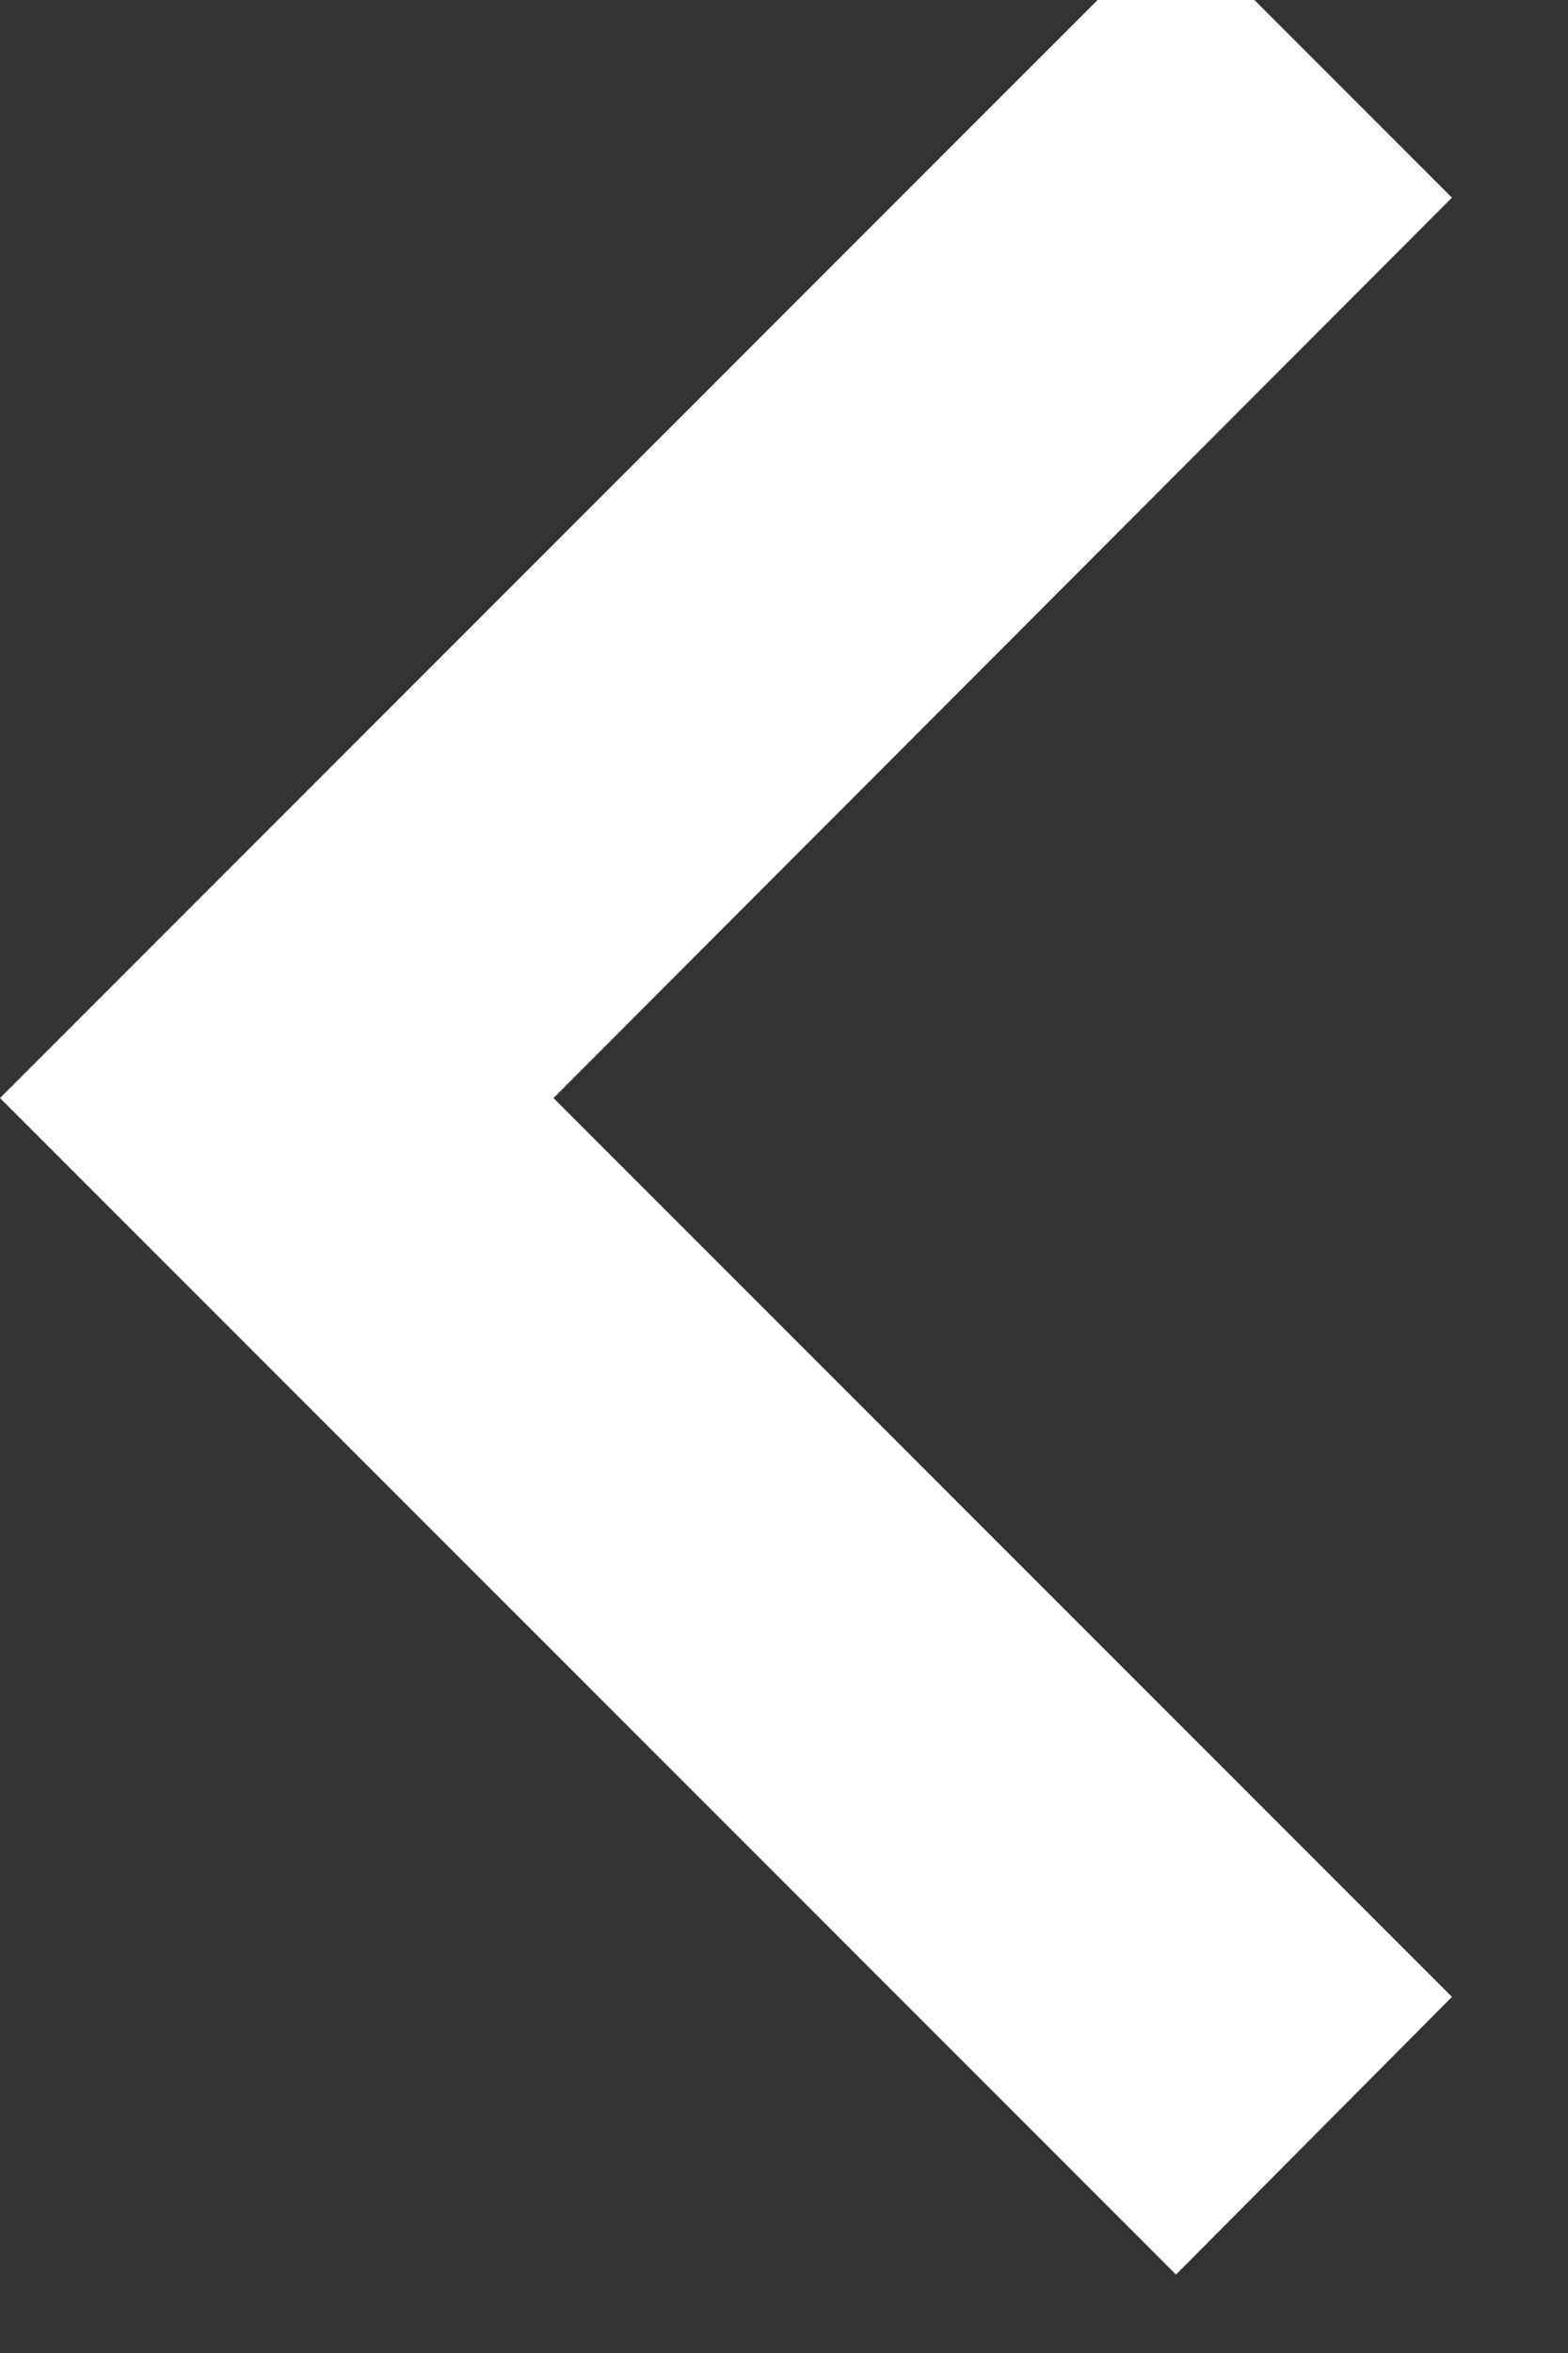 <svg width="10" height="15" viewBox="0 0 10 15" fill="none" xmlns="http://www.w3.org/2000/svg" xmlns:xlink="http://www.w3.org/1999/xlink">
	<rect x="0" y="0" width="10" height="15" fill="#333333" stroke="none"/>
	<desc>
			Created with Pixso.
	</desc>
	<defs/>
	<path id="Vector" d="M9.26 12.73L3.53 7L9.26 1.26L7.5 -0.5L0 7L7.5 14.5L9.26 12.73Z" fill="#FFFFFF" fill-opacity="1" fill-rule="nonzero"/>
</svg>
